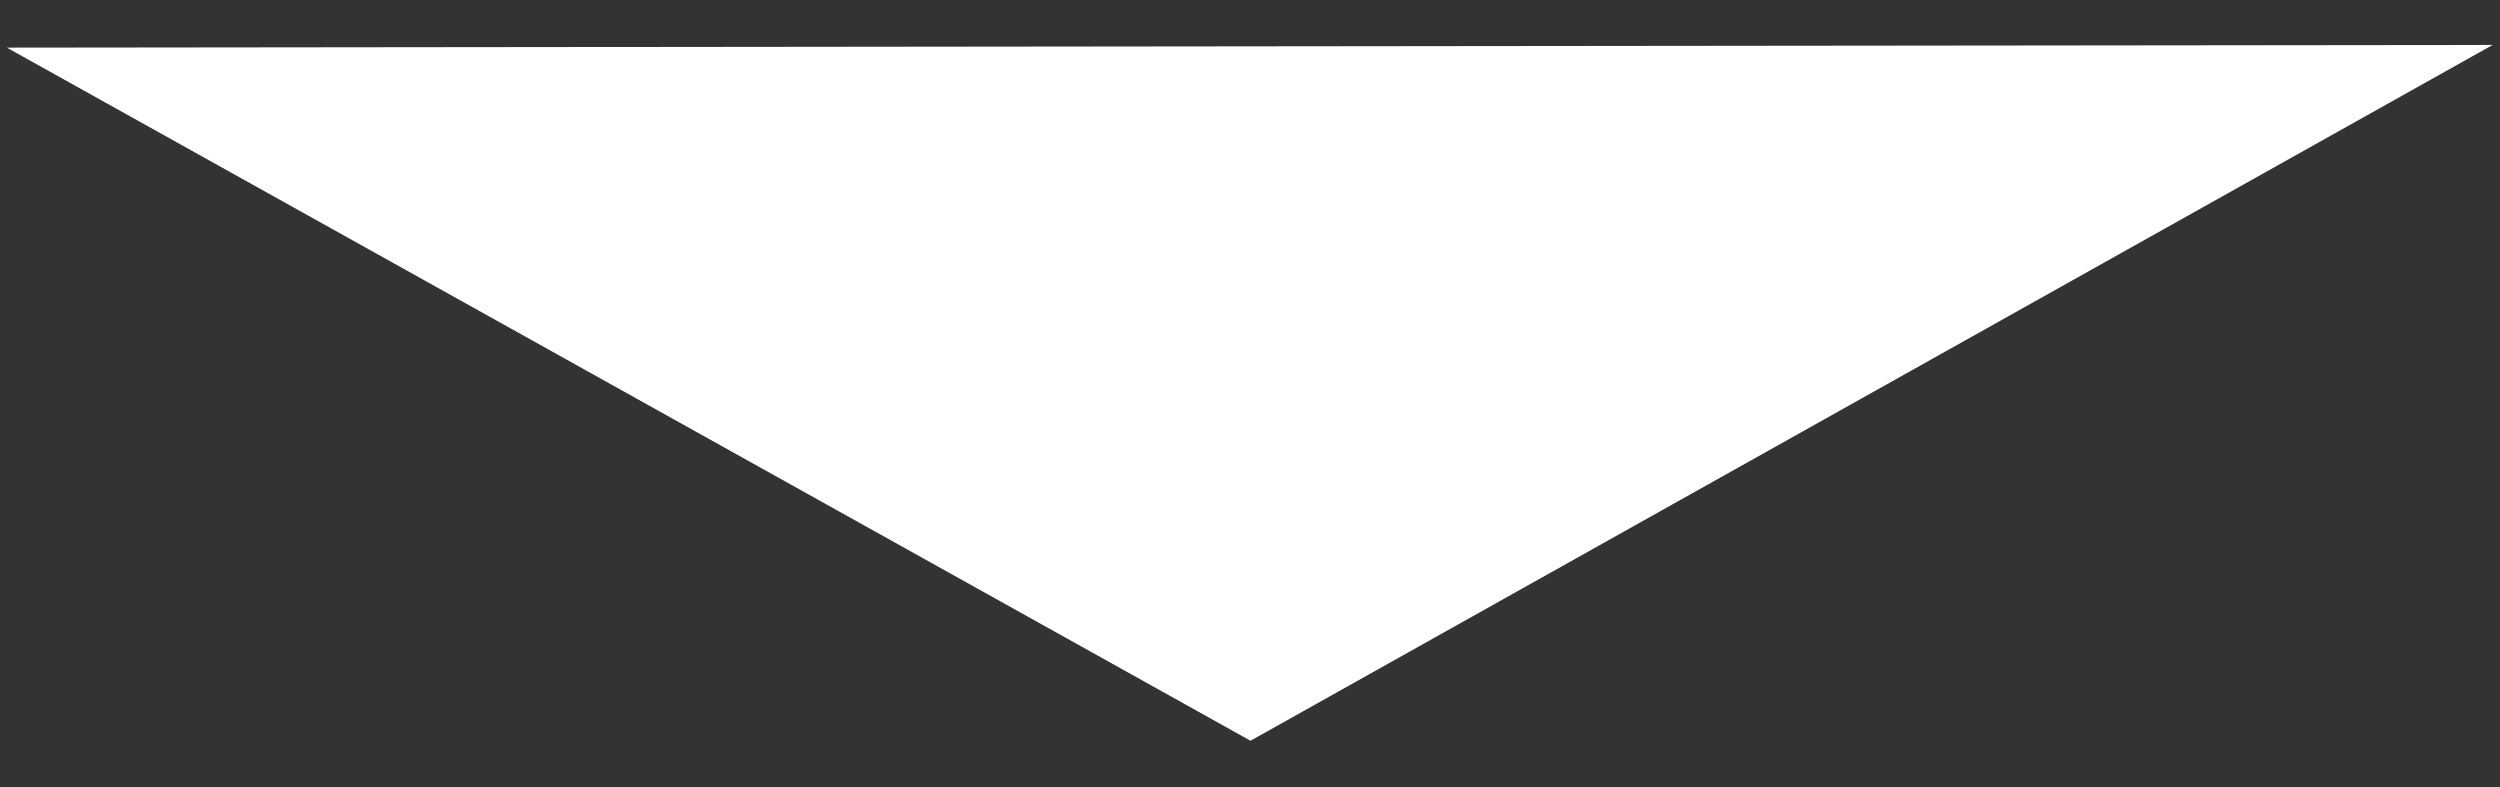<svg width="54" height="17" viewBox="0 0 54 17" fill="none" xmlns="http://www.w3.org/2000/svg">
<rect x="0" y="0" width="54" height="17" fill="#333333" stroke="none"/>
<path d="M27.011 16L0.148 1.029L53.841 0.971L27.011 16Z" fill="white"/>
</svg>
